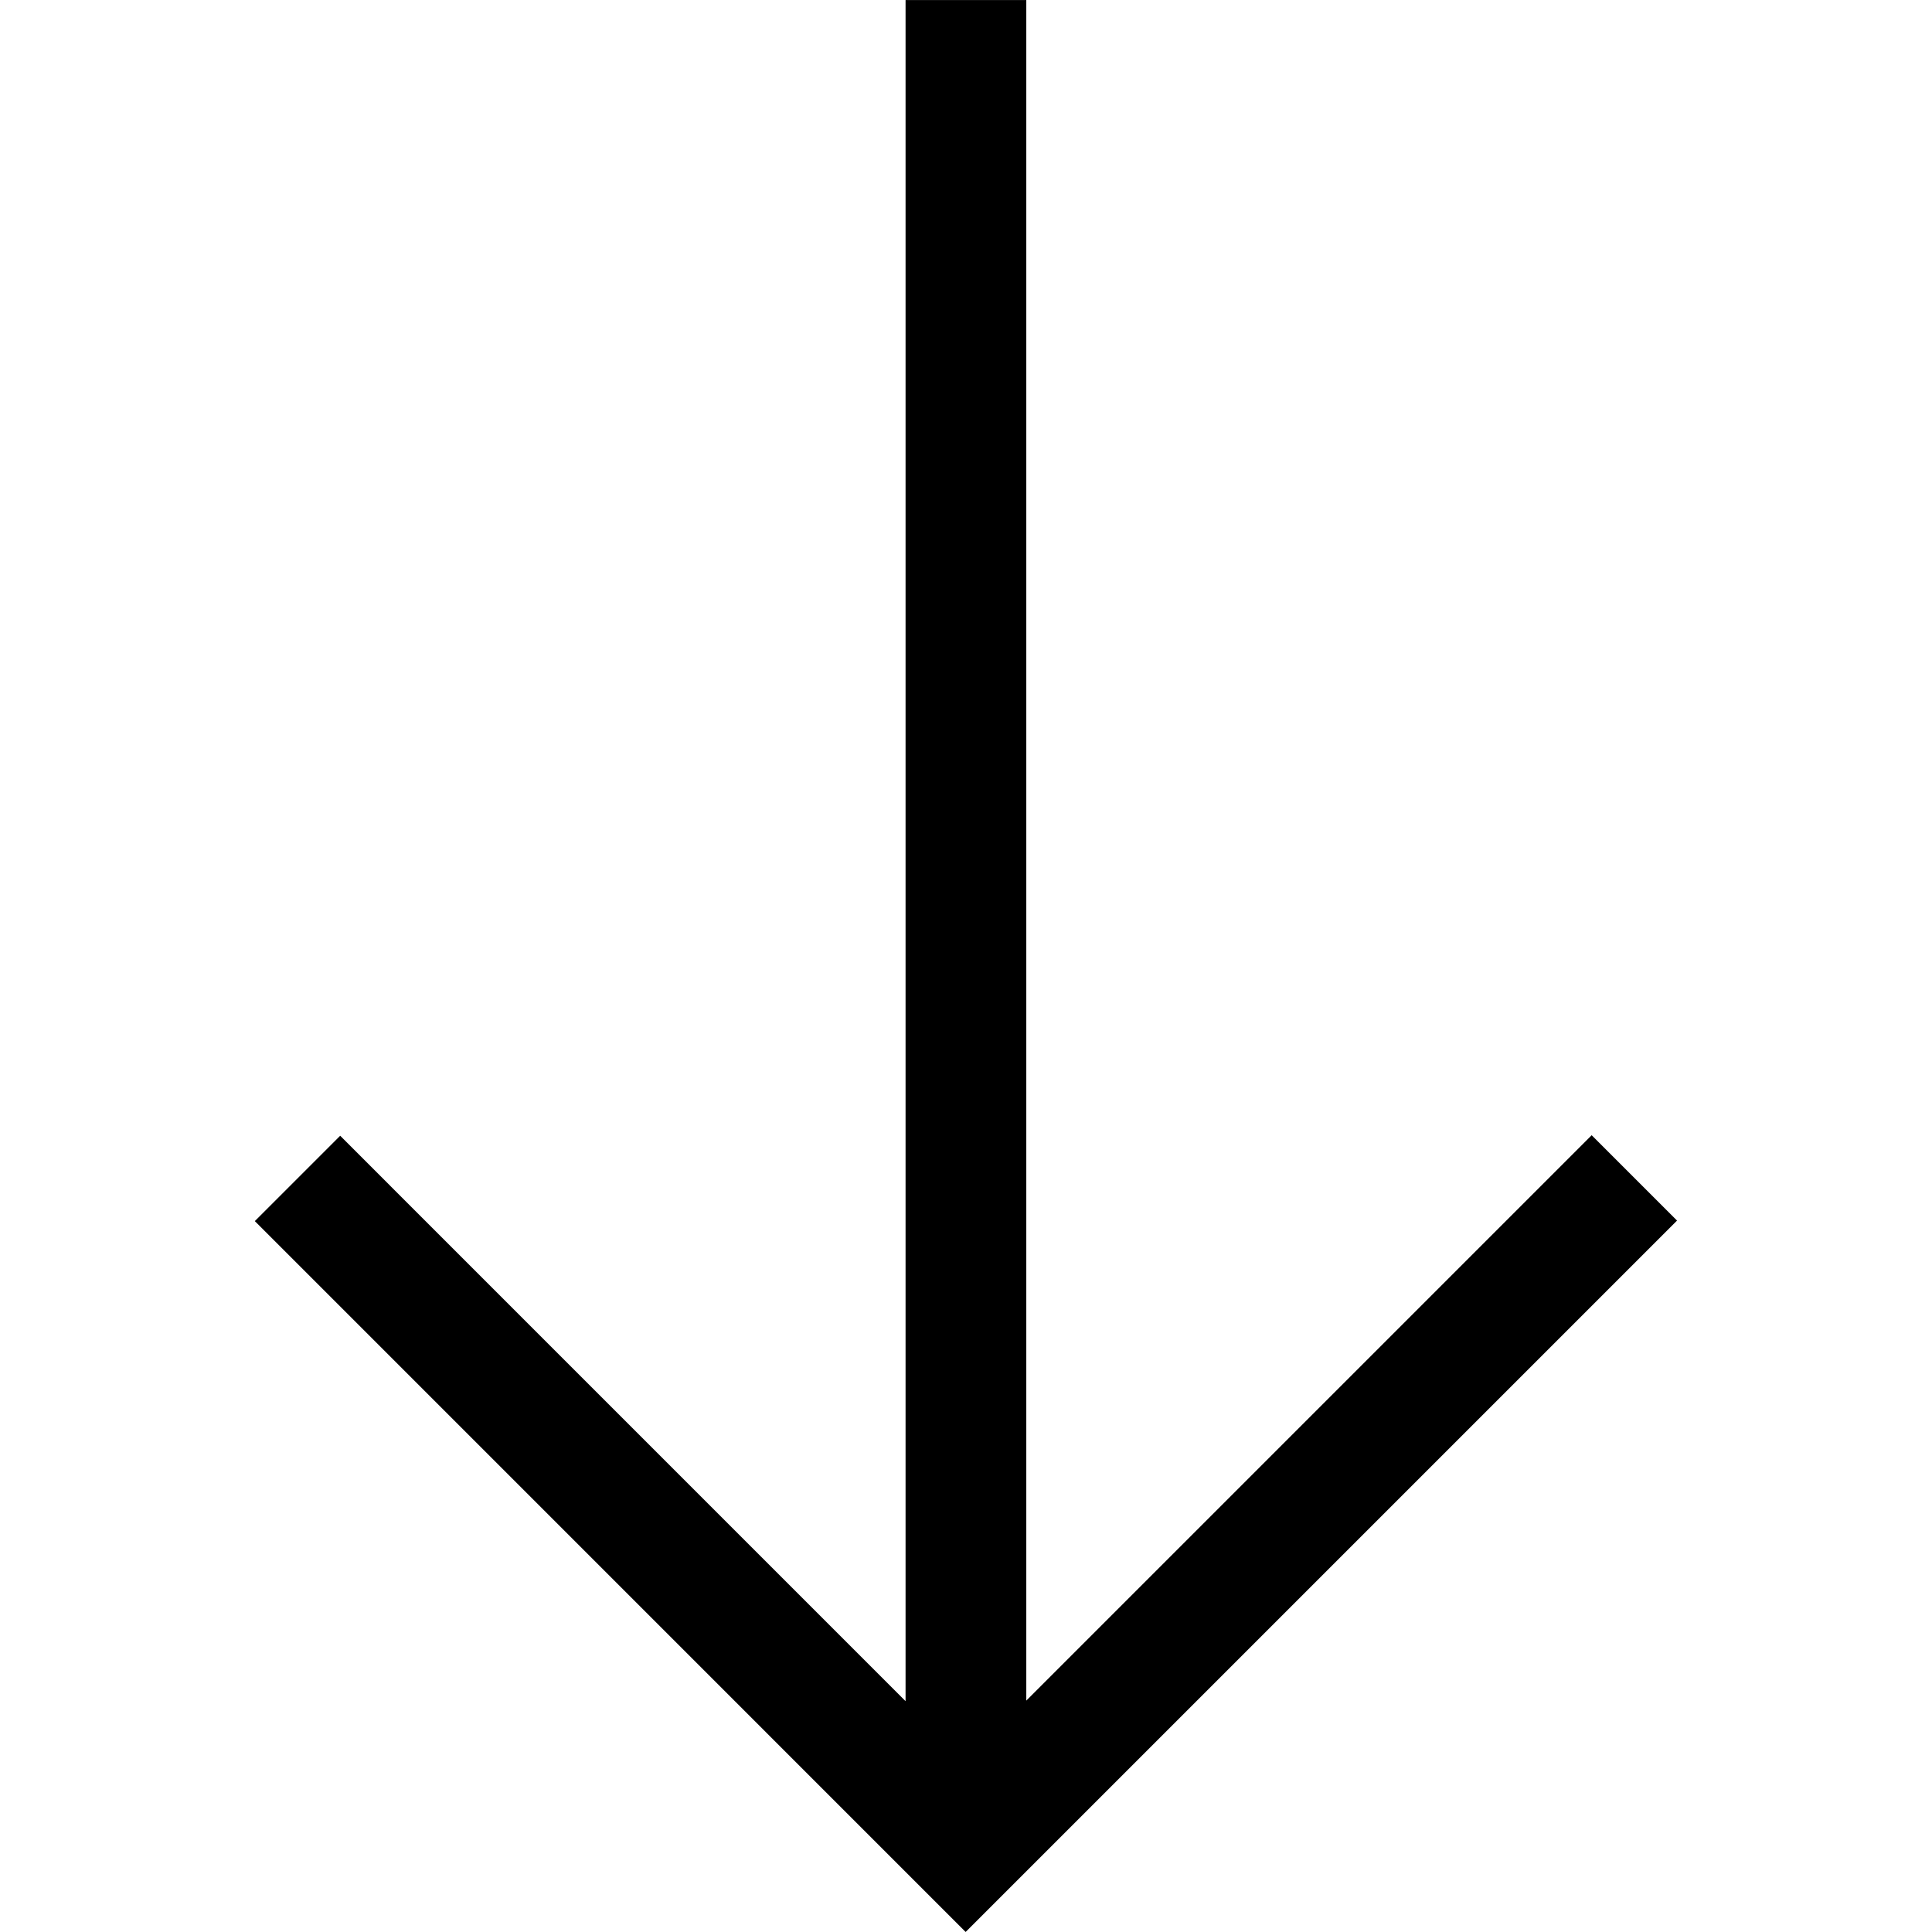 <?xml version="1.0" encoding="UTF-8"?>
<!DOCTYPE svg PUBLIC "-//W3C//DTD SVG 1.1//EN" "http://www.w3.org/Graphics/SVG/1.1/DTD/svg11.dtd">
<!-- Creator: CorelDRAW X8 -->
<svg xmlns="http://www.w3.org/2000/svg" xml:space="preserve" width="64px" height="64px" version="1.1" shape-rendering="geometricPrecision" text-rendering="geometricPrecision" image-rendering="optimizeQuality" fill-rule="evenodd" clip-rule="evenodd"
viewBox="0 0 6400000 6400000"
 xmlns:xlink="http://www.w3.org/1999/xlink">
 <g id="Warstwa_x0020_1">
  <polygon fill="{color}" fill-rule="nonzero" points="2999801,5635345 2999801,118 3399727,118 3399727,5633455 5272624,3760558 5555383,4043317 3198819,6399882 844144,4045089 1126904,3762330 "/>
 </g>
</svg>
